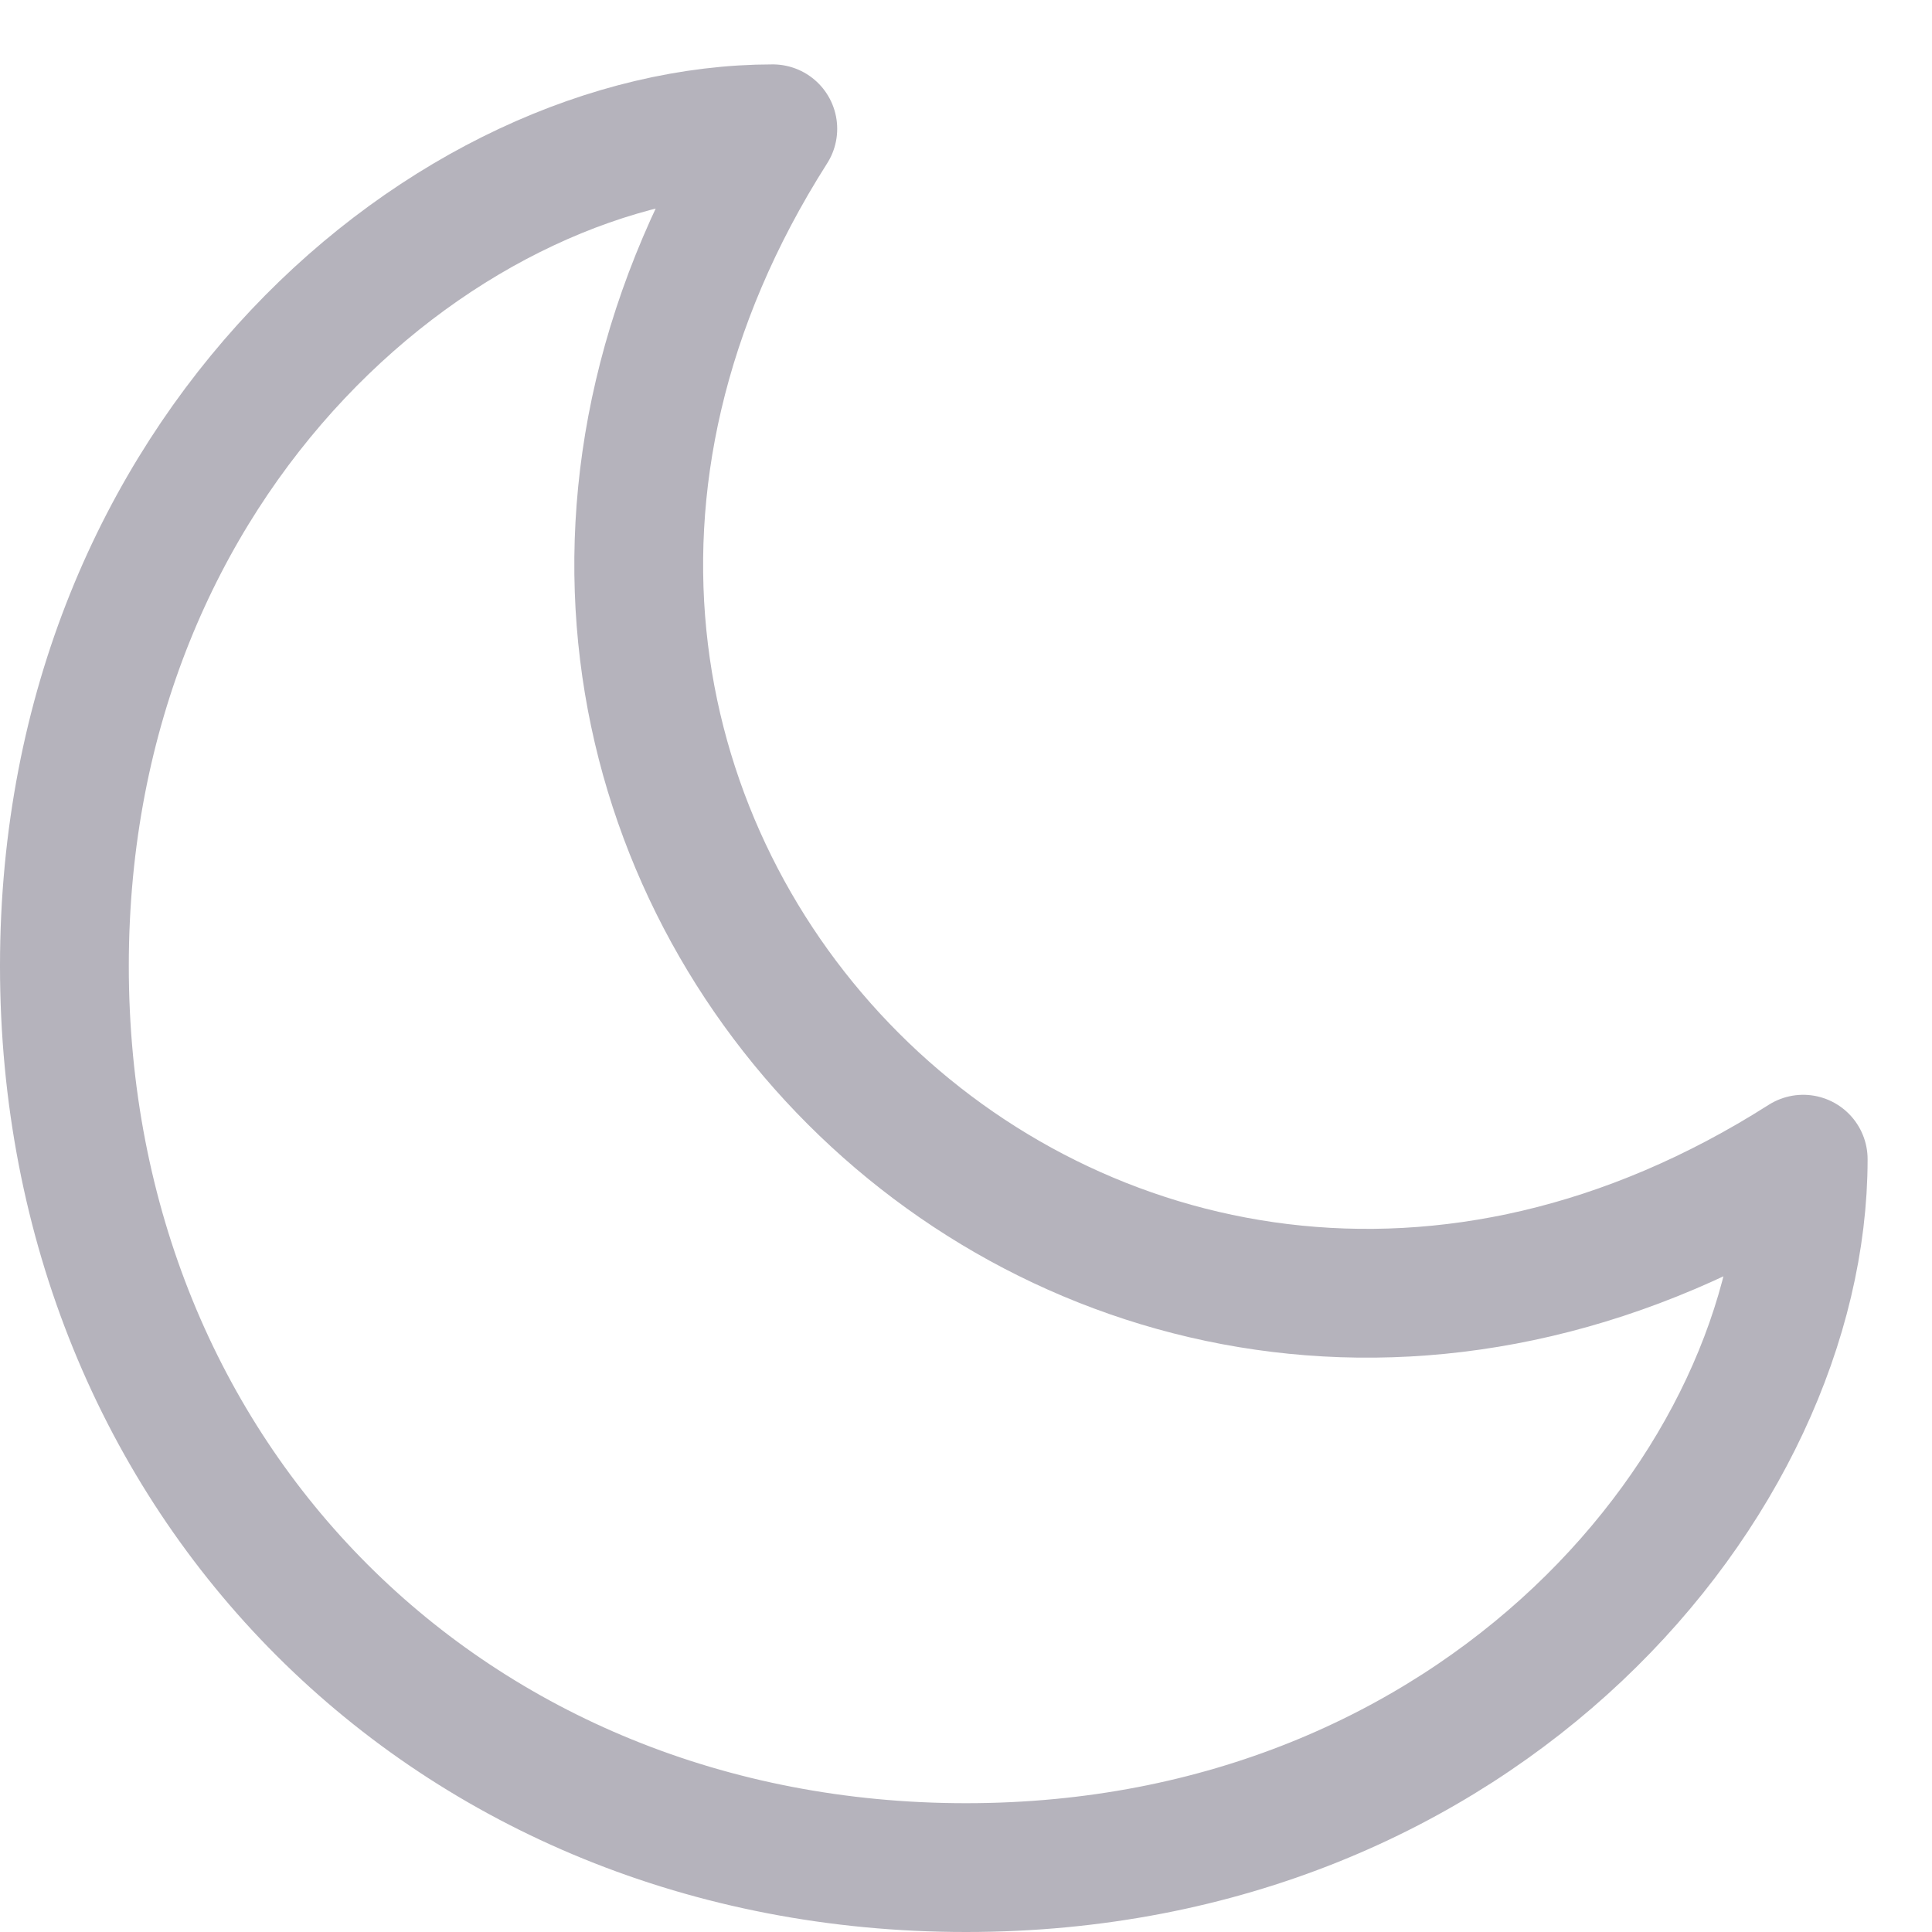 <svg width="15" height="15" viewBox="0 0 15 15" fill="none" xmlns="http://www.w3.org/2000/svg">
<path d="M6 1C3.5 1 0.5 3.5 0.5 7.5C0.5 11.5 3.5 14.5 7.5 14.5C11.5 14.5 14 11.5 14 9C8.5 12.5 2.5 6.5 6 1Z" stroke="#B5B3BC" stroke-linecap="round" stroke-linejoin="round"/>
</svg>
